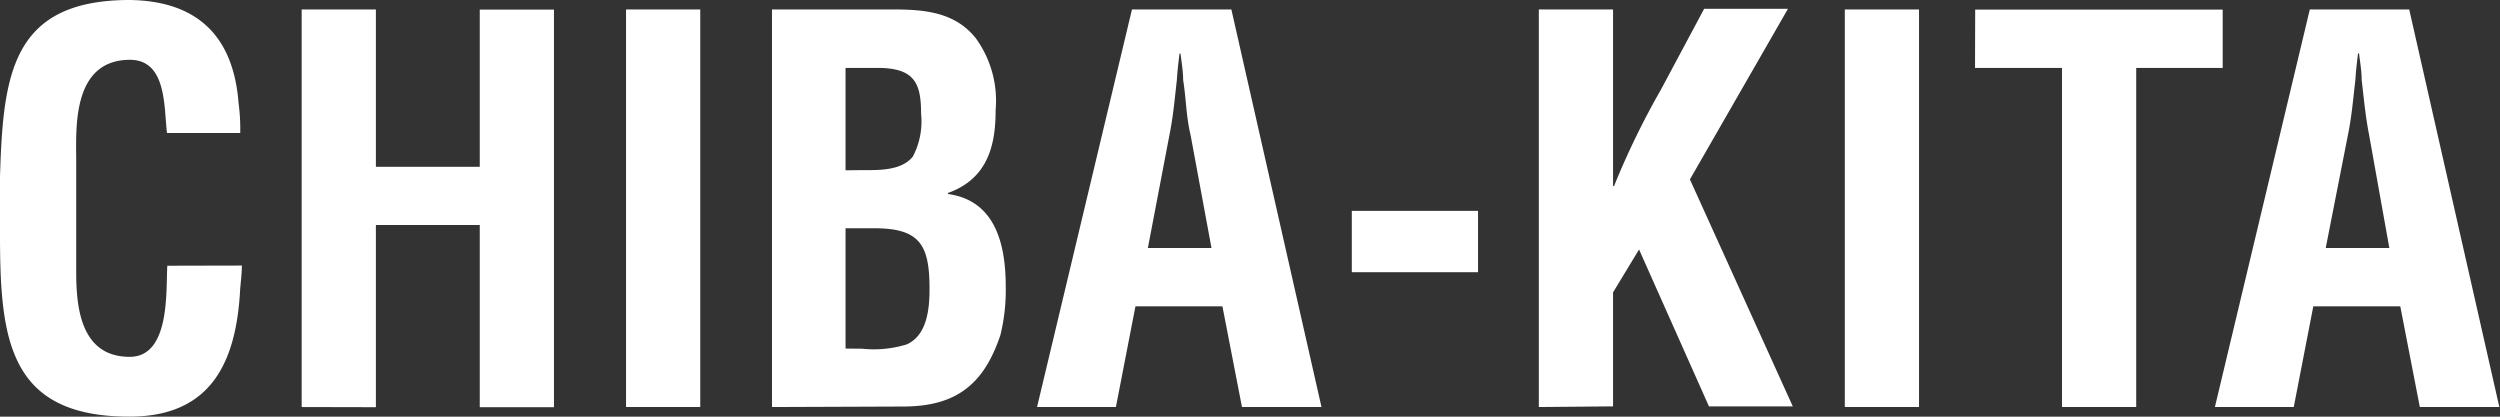 <svg xmlns="http://www.w3.org/2000/svg" viewBox="0 0 150.91 25.15"><rect x="0" y="0" width="150.91" height="25.15" fill="#333333" stroke="none"/><defs><style>.cls-1{fill:none}.cls-2{clip-path:url(#clip-path)}.cls-3{isolation:isolate}.cls-4{fill:#fff}</style><clipPath id="clip-path" transform="translate(-.4 -1.57)"><path class="cls-1" d="M0 0h317.44v27.58H0z"/></clipPath></defs><title>txt_shop_chibakita</title><g id="レイヤー_2" data-name="レイヤー 2"><g class="cls-2" id="main_SHOP1"><g class="cls-3"><path class="cls-4" d="M15 17.6c0 .45-.06.93-.1 1.38-.22 4.38-1.7 7.74-6.69 7.74C.88 26.72.4 22 .4 15.65v-3.43c.19-6.11.67-10.65 7.84-10.65 4 .06 6.24 2.11 6.56 6.21a11.64 11.64 0 0 1 .1 1.82h-4.42c-.19-1.54 0-4.42-2.24-4.42C4.72 5.19 5 9.38 5 11.23v6.66c0 2 .16 5.22 3.23 5.22 2.46 0 2.18-4 2.27-5.5zm3.61 8.54v-24h4.48v9.5h6.27V2.15h4.48v24h-4.48v-11h-6.27v11zm19.58 0v-24h4.48v24zm8.81 0v-24h7.23c1.92 0 3.81.13 5.09 1.76a6.44 6.44 0 0 1 1.18 4.32c0 2.08-.45 4.13-2.88 5v.06c2.53.35 3.49 2.46 3.49 5.57a11.37 11.37 0 0 1-.32 2.94c-1 3-2.69 4.32-5.89 4.32zm5.31-14.3c1.09 0 2.5.06 3.2-.83A4.58 4.58 0 0 0 56 8.42c0-1.79-.38-2.69-2.43-2.75h-2.13v6.18zm.13 10.78a6.77 6.77 0 0 0 2.69-.26c1.22-.54 1.38-2.11 1.38-3.33 0-2.59-.51-3.68-3.3-3.68h-1.77v7.26zM63 26.14l5.73-24h6l5.44 24h-4.8l-1.18-6.08h-5.25l-1.18 6.08zm6.69-9.6h3.84l-1.26-6.81C72 8.61 72 7.52 71.82 6.4c0-.54-.1-1.09-.16-1.6h-.06c-.06.51-.13 1.06-.16 1.6-.13 1.12-.22 2.21-.45 3.33zM82 18v-3.7h7.62V18zm11.29 8.14v-24h4.48V12.8h.06a47.88 47.88 0 0 1 2.82-5.8l2.62-4.9h5.06l-5.92 10.3 6.21 13.7h-5.06l-4.22-9.47-1.57 2.59v6.88zm18.47 0v-24h4.48v24zm7.87-23.99h14.94v3.52h-5.22v20.47h-4.48V5.67h-5.25zm14.47 23.99l5.73-24h6l5.44 24h-4.8l-1.18-6.08h-5.25l-1.18 6.08zm6.69-9.6h3.84l-1.22-6.82c-.22-1.12-.32-2.21-.45-3.33 0-.54-.1-1.09-.16-1.6h-.06c-.06.51-.13 1.06-.16 1.6-.13 1.12-.22 2.21-.45 3.33z" transform="translate(-.4 -1.57)"/></g></g></g></svg>